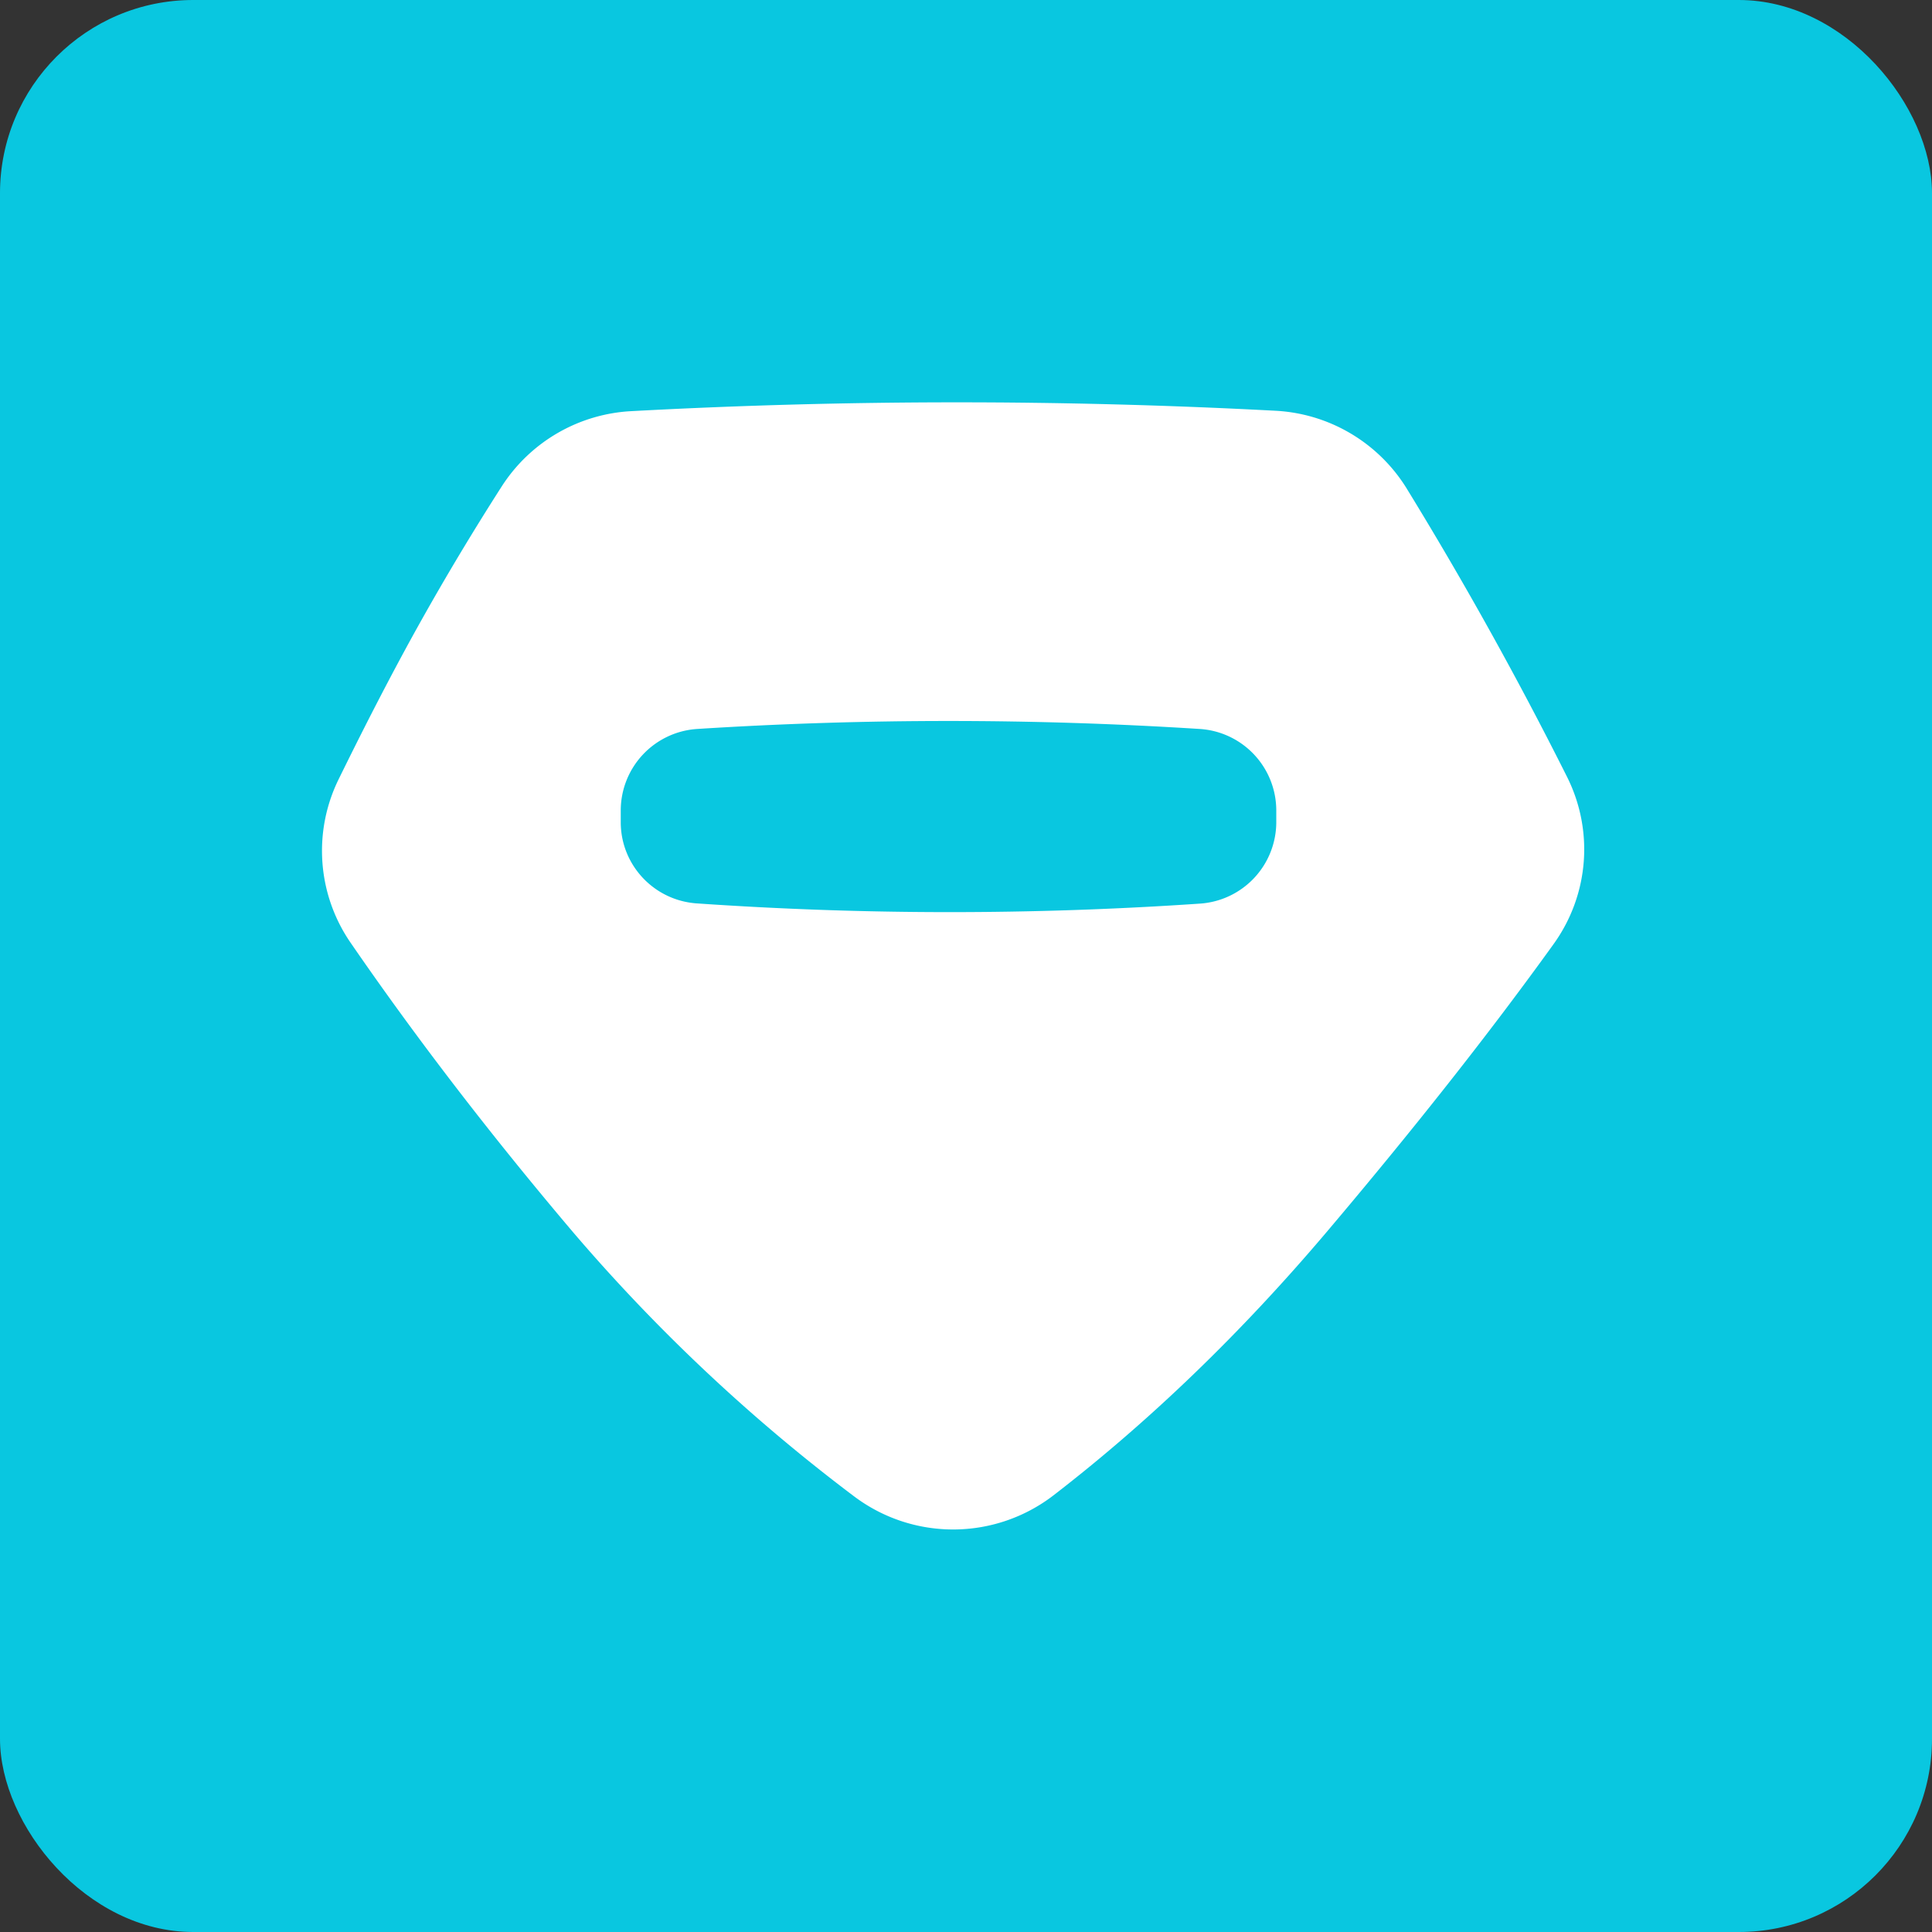 <svg xmlns="http://www.w3.org/2000/svg" fill="none" viewBox="0 0 10 10" id="icon-colored-addon-link"><rect x="0" y="0" width="10" height="10" fill="#333333" stroke="none"/><rect width="10" height="10" rx="1" fill="#09C7E0"></rect><path fill-rule="evenodd" clip-rule="evenodd" d="M4.418 7.743a9.152 9.152 0 01-1.45-1.363c-.424-.5-.809-1-1.153-1.5a.839.839 0 01-.063-.845c.15-.306.292-.58.427-.821.13-.232.269-.464.419-.698a.85.85 0 01.672-.388 31.172 31.172 0 013.331-.002.85.85 0 01.676.396 19.96 19.96 0 01.834 1.499c.14.28.113.612-.07.866-.331.46-.724.958-1.177 1.493-.441.52-.91.973-1.41 1.359a.852.852 0 01-1.036.004zm-.808-3.97a.423.423 0 00-.397.421v.062c0 .221.172.405.394.42a19.018 19.018 0 002.605.001.423.423 0 00.394-.42v-.064a.423.423 0 00-.398-.42 20.507 20.507 0 00-2.598 0z" fill="#fff"></path></svg>